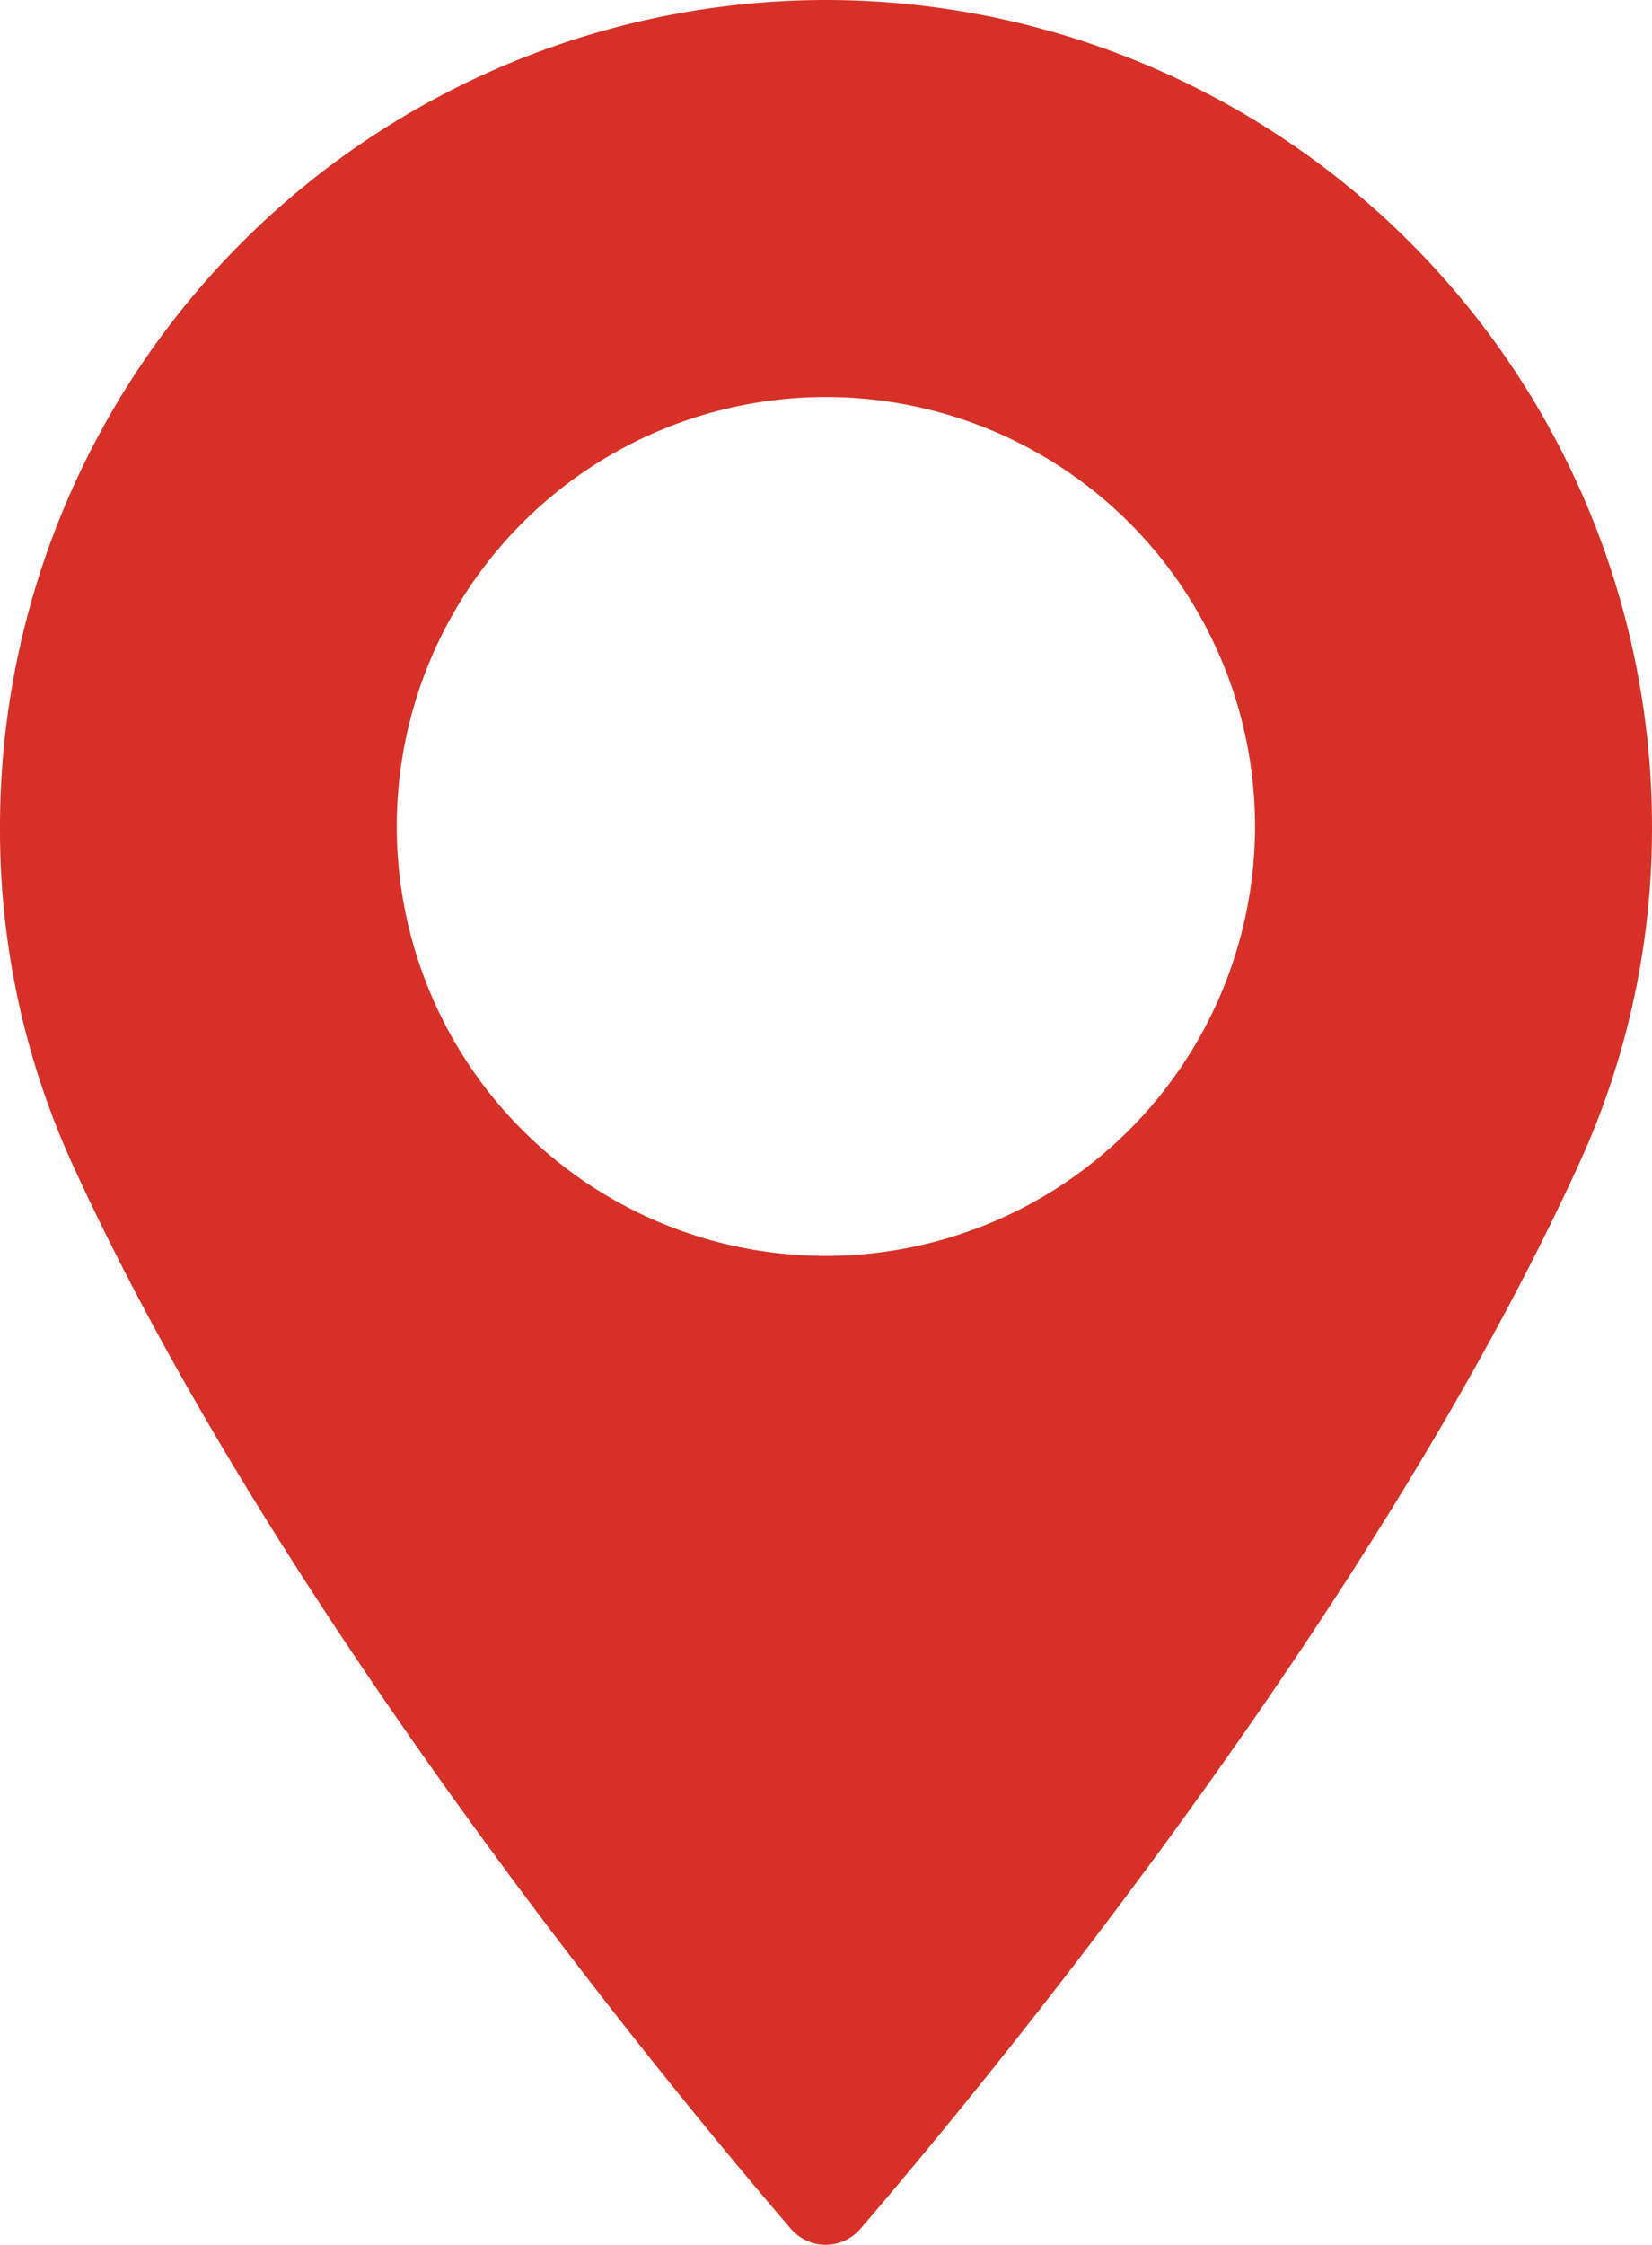 <svg xmlns="http://www.w3.org/2000/svg" viewBox="0 0 71.95 97.71"><defs><style>.cls-1{fill:#d73127;}</style></defs><title>Ресурс 1</title><g id="Слой_2" data-name="Слой 2"><g id="Capa_1" data-name="Capa 1"><path class="cls-1" d="M36,0A36,36,0,0,0,0,36,35.09,35.09,0,0,0,3.15,50.66c9,19.68,26.24,40.46,31.31,46.36a2,2,0,0,0,3,0c5.07-5.9,22.31-26.68,31.31-46.36A35.07,35.07,0,0,0,71.95,36,36,36,0,0,0,36,0Zm0,54.66A18.69,18.69,0,1,1,54.66,36,18.71,18.71,0,0,1,36,54.66Z"/></g></g></svg>